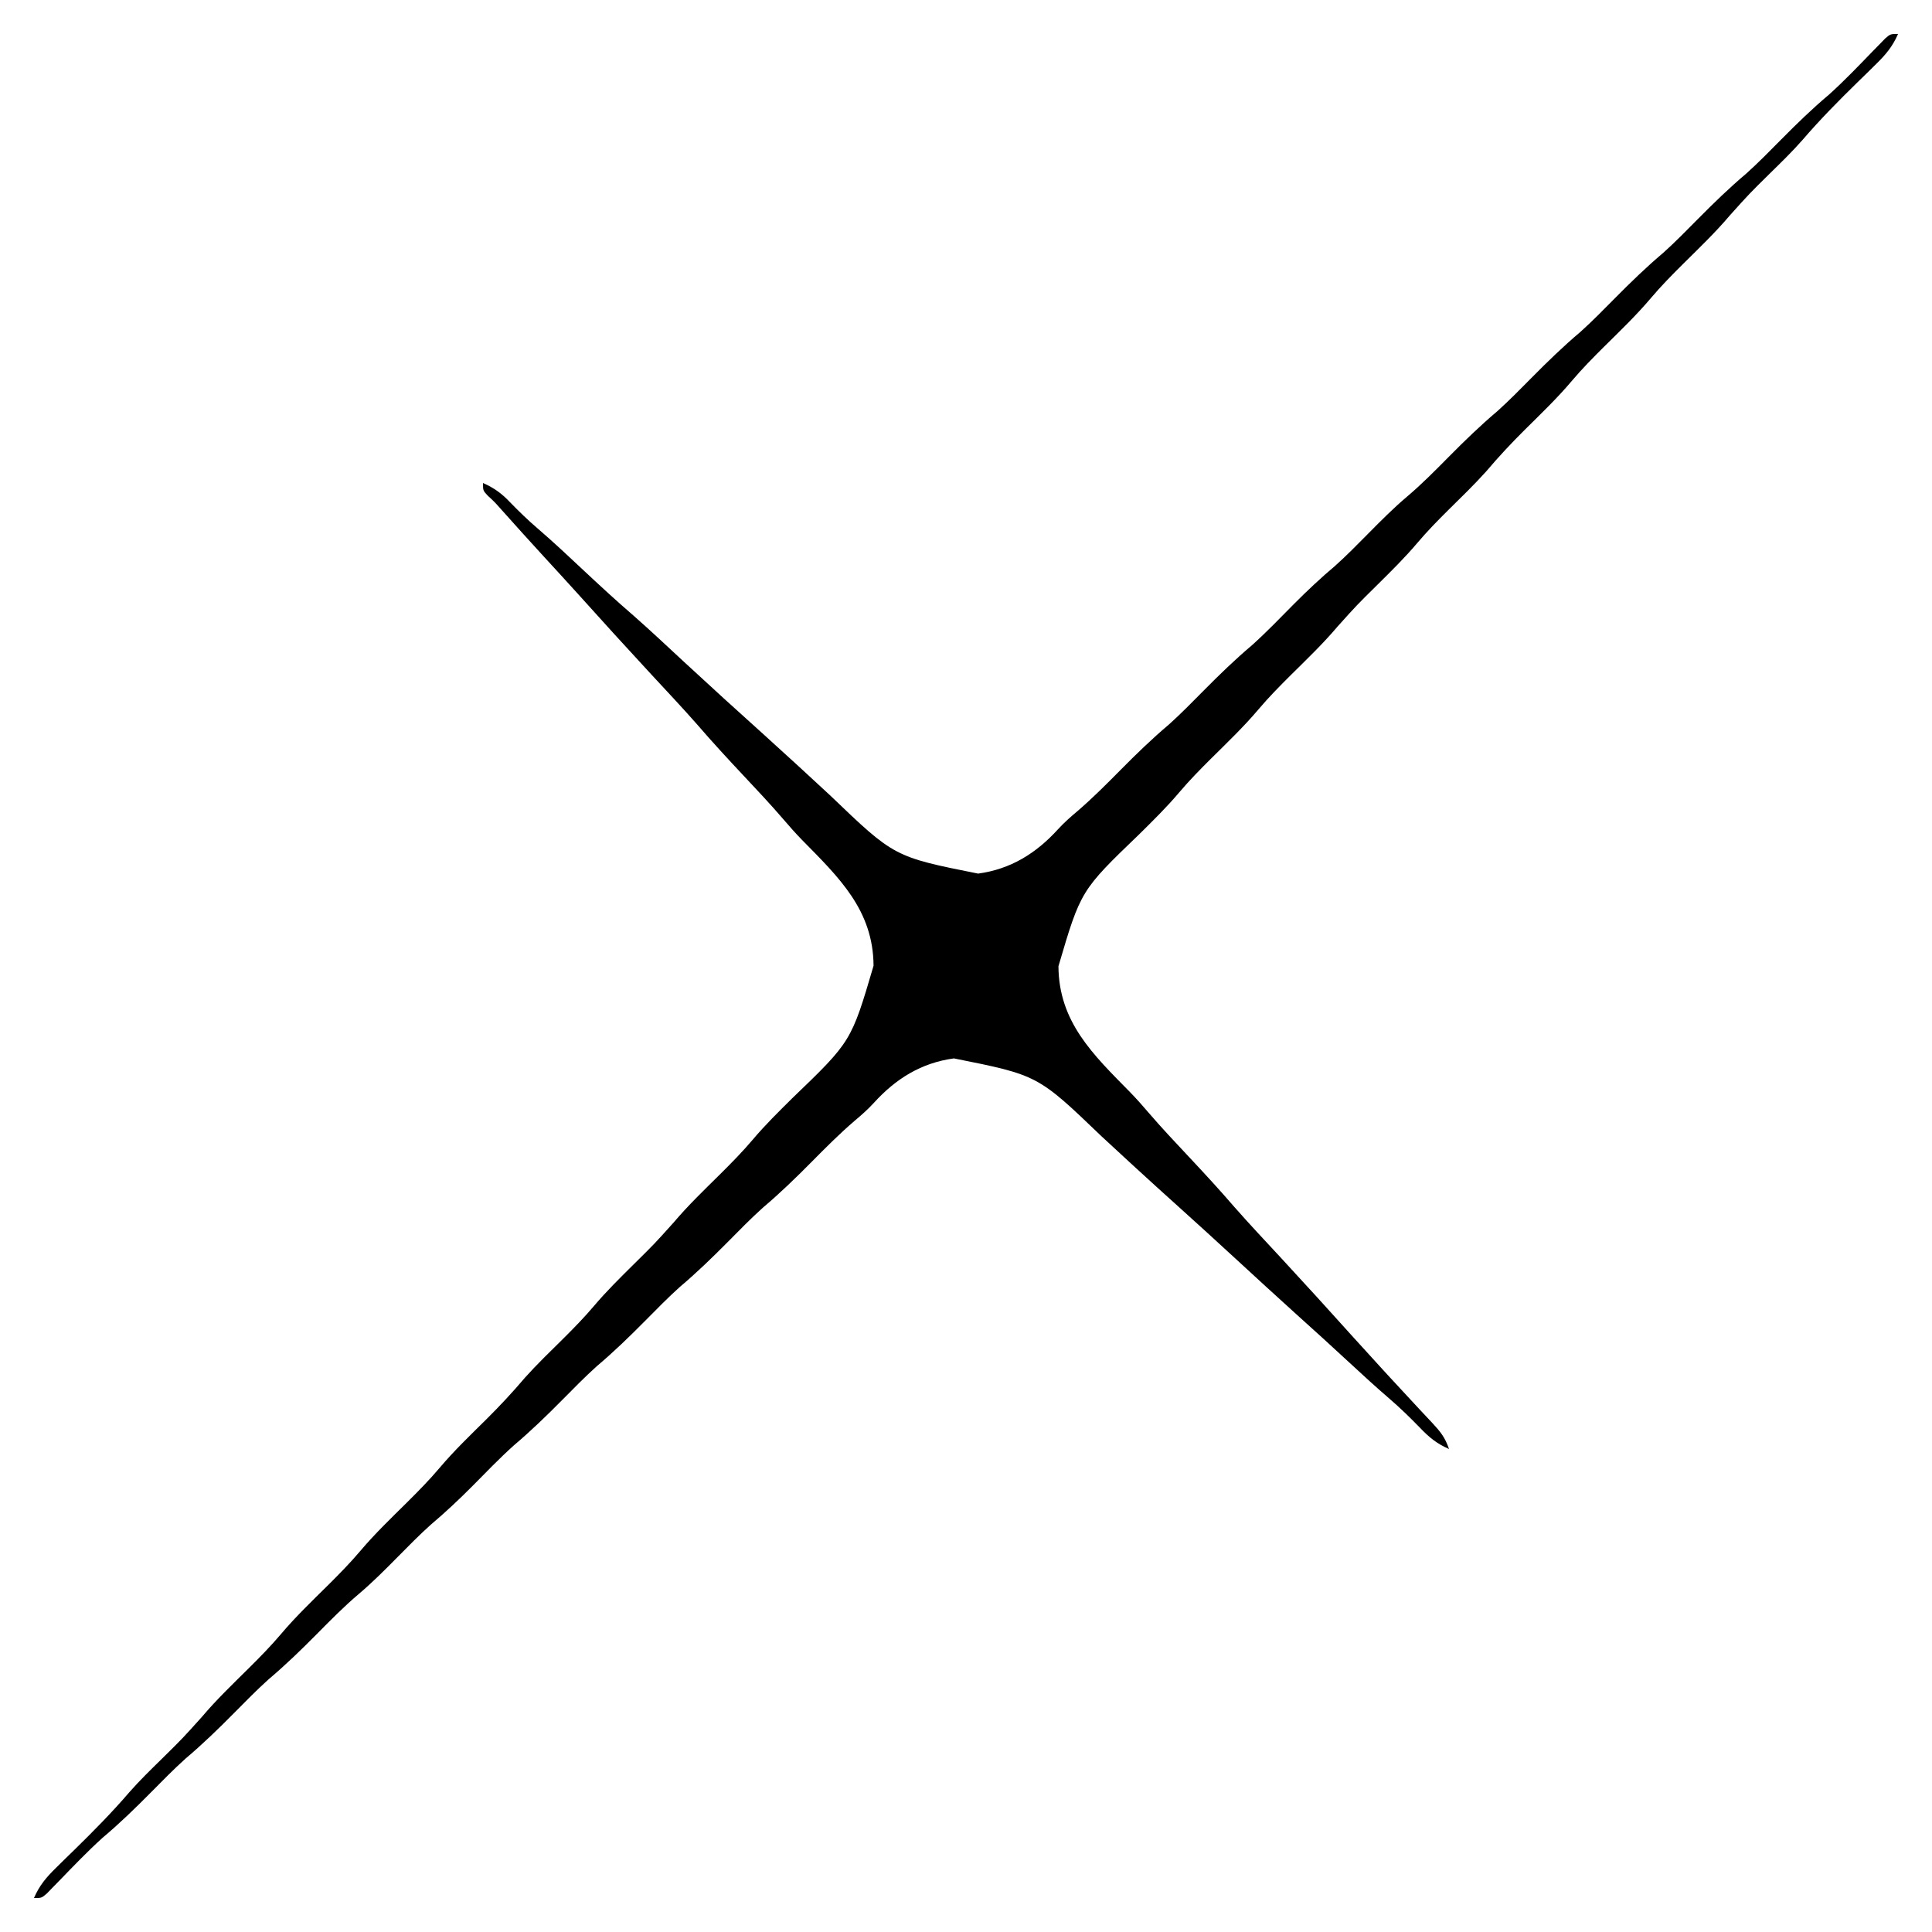 <?xml version="1.0" encoding="UTF-8"?>
<svg version="1.1" xmlns="http://www.w3.org/2000/svg" width="512" height="512">
<path d="M0 0 C-1.452 3.35 -3.282 5.505 -5.887 8.047 C-6.661 8.81 -7.435 9.573 -8.232 10.359 C-9.043 11.148 -9.853 11.937 -10.688 12.75 C-15.77 17.72 -20.701 22.711 -25.331 28.106 C-28.074 31.219 -31.037 34.099 -34 37 C-39.416 42.344 -39.416 42.344 -44.5 48 C-48.352 52.559 -52.648 56.672 -56.887 60.867 C-59.868 63.829 -62.786 66.787 -65.5 70 C-69.352 74.559 -73.648 78.672 -77.887 82.867 C-80.868 85.829 -83.786 88.787 -86.5 92 C-90.351 96.559 -94.647 100.671 -98.885 104.865 C-102.457 108.415 -105.846 112.032 -109.098 115.879 C-112.326 119.478 -115.808 122.827 -119.245 126.225 C-122.087 129.048 -124.85 131.876 -127.438 134.938 C-130.746 138.843 -134.365 142.403 -138 146 C-143.415 151.345 -143.415 151.345 -148.5 157 C-152.352 161.559 -156.648 165.672 -160.887 169.867 C-163.868 172.829 -166.786 175.787 -169.5 179 C-173.352 183.559 -177.648 187.672 -181.887 191.867 C-184.868 194.829 -187.786 197.787 -190.5 201 C-193.784 204.887 -197.387 208.423 -201 212 C-216.593 226.994 -216.593 226.994 -222.5 247.062 C-222.417 261.841 -213.292 270.5 -203.547 280.408 C-201.792 282.214 -200.131 284.081 -198.5 286 C-195.113 289.94 -191.553 293.711 -188 297.5 C-183.861 301.914 -179.77 306.345 -175.82 310.93 C-171.821 315.478 -167.662 319.886 -163.546 324.329 C-157.079 331.319 -150.667 338.359 -144.305 345.445 C-141.758 348.268 -139.194 351.074 -136.625 353.875 C-136.171 354.371 -135.717 354.867 -135.249 355.379 C-132.81 358.04 -130.358 360.689 -127.891 363.324 C-127.386 363.866 -126.881 364.409 -126.361 364.967 C-125.391 366.008 -124.418 367.046 -123.44 368.08 C-121.287 370.398 -120.015 371.954 -119 375 C-122.252 373.583 -124.314 371.875 -126.75 369.312 C-129.317 366.679 -131.9 364.149 -134.688 361.75 C-138.325 358.62 -141.856 355.388 -145.375 352.125 C-150.042 347.8 -154.743 343.517 -159.48 339.27 C-164.87 334.414 -170.2 329.492 -175.541 324.584 C-180.675 319.868 -185.812 315.157 -191 310.5 C-194.644 307.229 -198.267 303.935 -201.875 300.625 C-202.376 300.166 -202.878 299.706 -203.394 299.233 C-205.964 296.877 -208.526 294.513 -211.078 292.137 C-227.98 275.919 -227.98 275.919 -250.207 271.488 C-258.83 272.652 -265.609 276.871 -271.387 283.242 C-273.014 285.015 -274.719 286.518 -276.562 288.062 C-280.577 291.514 -284.279 295.239 -288 299 C-292.145 303.188 -296.309 307.227 -300.812 311.031 C-303.998 313.898 -306.986 316.954 -310 320 C-314.145 324.188 -318.309 328.227 -322.812 332.031 C-325.998 334.898 -328.986 337.954 -332 341 C-336.145 345.188 -340.309 349.227 -344.812 353.031 C-347.998 355.898 -350.986 358.954 -354 362 C-358.145 366.188 -362.309 370.227 -366.812 374.031 C-370.653 377.488 -374.232 381.213 -377.865 384.885 C-381.415 388.457 -385.032 391.846 -388.879 395.098 C-391.871 397.782 -394.674 400.642 -397.5 403.5 C-400.89 406.928 -404.252 410.323 -407.938 413.438 C-411.843 416.746 -415.403 420.365 -419 424 C-423.145 428.188 -427.309 432.227 -431.812 436.031 C-434.998 438.898 -437.986 441.954 -441 445 C-445.145 449.188 -449.309 453.227 -453.812 457.031 C-456.998 459.898 -459.986 462.954 -463 466 C-467.136 470.18 -471.285 474.218 -475.789 478.004 C-479.786 481.612 -483.51 485.511 -487.254 489.379 C-487.838 489.974 -488.422 490.57 -489.023 491.184 C-489.549 491.726 -490.074 492.268 -490.615 492.826 C-492 494 -492 494 -494 494 C-492.548 490.65 -490.718 488.495 -488.113 485.953 C-487.339 485.19 -486.565 484.427 -485.768 483.641 C-484.957 482.852 -484.147 482.063 -483.312 481.25 C-478.23 476.28 -473.299 471.289 -468.669 465.894 C-465.926 462.781 -462.963 459.901 -460 457 C-454.584 451.656 -454.584 451.656 -449.5 446 C-445.648 441.441 -441.352 437.328 -437.113 433.133 C-434.132 430.171 -431.214 427.213 -428.5 424 C-424.648 419.441 -420.352 415.328 -416.113 411.133 C-413.132 408.171 -410.214 405.213 -407.5 402 C-403.648 397.441 -399.352 393.328 -395.113 389.133 C-392.132 386.171 -389.214 383.213 -386.5 380 C-382.649 375.441 -378.353 371.329 -374.115 367.135 C-370.543 363.585 -367.154 359.968 -363.902 356.121 C-360.674 352.522 -357.192 349.173 -353.755 345.775 C-350.913 342.952 -348.15 340.124 -345.562 337.062 C-342.254 333.157 -338.635 329.597 -335 326 C-329.585 320.655 -329.585 320.655 -324.5 315 C-320.648 310.441 -316.352 306.328 -312.113 302.133 C-309.132 299.171 -306.214 296.213 -303.5 293 C-300.216 289.113 -296.613 285.577 -293 282 C-277.407 267.006 -277.407 267.006 -271.5 246.938 C-271.583 232.159 -280.708 223.5 -290.453 213.592 C-292.208 211.786 -293.869 209.919 -295.5 208 C-298.887 204.06 -302.447 200.289 -306 196.5 C-310.139 192.086 -314.23 187.655 -318.18 183.07 C-322.179 178.522 -326.338 174.114 -330.454 169.671 C-336.919 162.684 -343.329 155.648 -349.688 148.562 C-352.737 145.183 -355.816 141.832 -358.896 138.481 C-362.672 134.369 -366.406 130.222 -370.125 126.059 C-371.933 124.022 -371.933 124.022 -373.75 122.348 C-375 121 -375 121 -375 119 C-371.993 120.34 -370.002 121.798 -367.75 124.188 C-365.412 126.594 -363.048 128.88 -360.5 131.062 C-356.395 134.598 -352.45 138.293 -348.5 142 C-344.087 146.139 -339.655 150.23 -335.07 154.18 C-330.522 158.179 -326.114 162.338 -321.671 166.454 C-314.681 172.921 -307.641 179.333 -300.555 185.695 C-297.732 188.242 -294.926 190.805 -292.125 193.375 C-291.624 193.834 -291.122 194.294 -290.606 194.767 C-288.036 197.123 -285.474 199.487 -282.922 201.863 C-266.02 218.081 -266.02 218.081 -243.793 222.512 C-235.17 221.348 -228.391 217.129 -222.613 210.758 C-220.986 208.985 -219.281 207.482 -217.438 205.938 C-213.423 202.486 -209.721 198.761 -206 195 C-201.855 190.812 -197.691 186.773 -193.188 182.969 C-190.002 180.102 -187.014 177.046 -184 174 C-179.855 169.812 -175.691 165.773 -171.188 161.969 C-167.347 158.512 -163.768 154.787 -160.135 151.115 C-156.585 147.543 -152.968 144.154 -149.121 140.902 C-146.129 138.218 -143.326 135.358 -140.5 132.5 C-137.11 129.072 -133.748 125.677 -130.062 122.562 C-126.157 119.254 -122.597 115.635 -119 112 C-114.855 107.812 -110.691 103.773 -106.188 99.969 C-103.002 97.102 -100.014 94.046 -97 91 C-92.855 86.812 -88.691 82.773 -84.188 78.969 C-81.002 76.102 -78.014 73.046 -75 70 C-70.855 65.812 -66.691 61.773 -62.188 57.969 C-59.002 55.102 -56.014 52.046 -53 49 C-48.855 44.812 -44.691 40.773 -40.188 36.969 C-37.002 34.102 -34.014 31.046 -31 28 C-26.864 23.82 -22.715 19.782 -18.211 15.996 C-14.214 12.388 -10.49 8.489 -6.746 4.621 C-6.162 4.026 -5.578 3.43 -4.977 2.816 C-4.451 2.274 -3.926 1.732 -3.385 1.174 C-2 0 -2 0 0 0 Z " fill="#000000" transform="translate(503,9)"/>
<path d="" fill="#000000" transform="translate(0,0)"/>
<path d="" fill="#000000" transform="translate(0,0)"/>
</svg>

